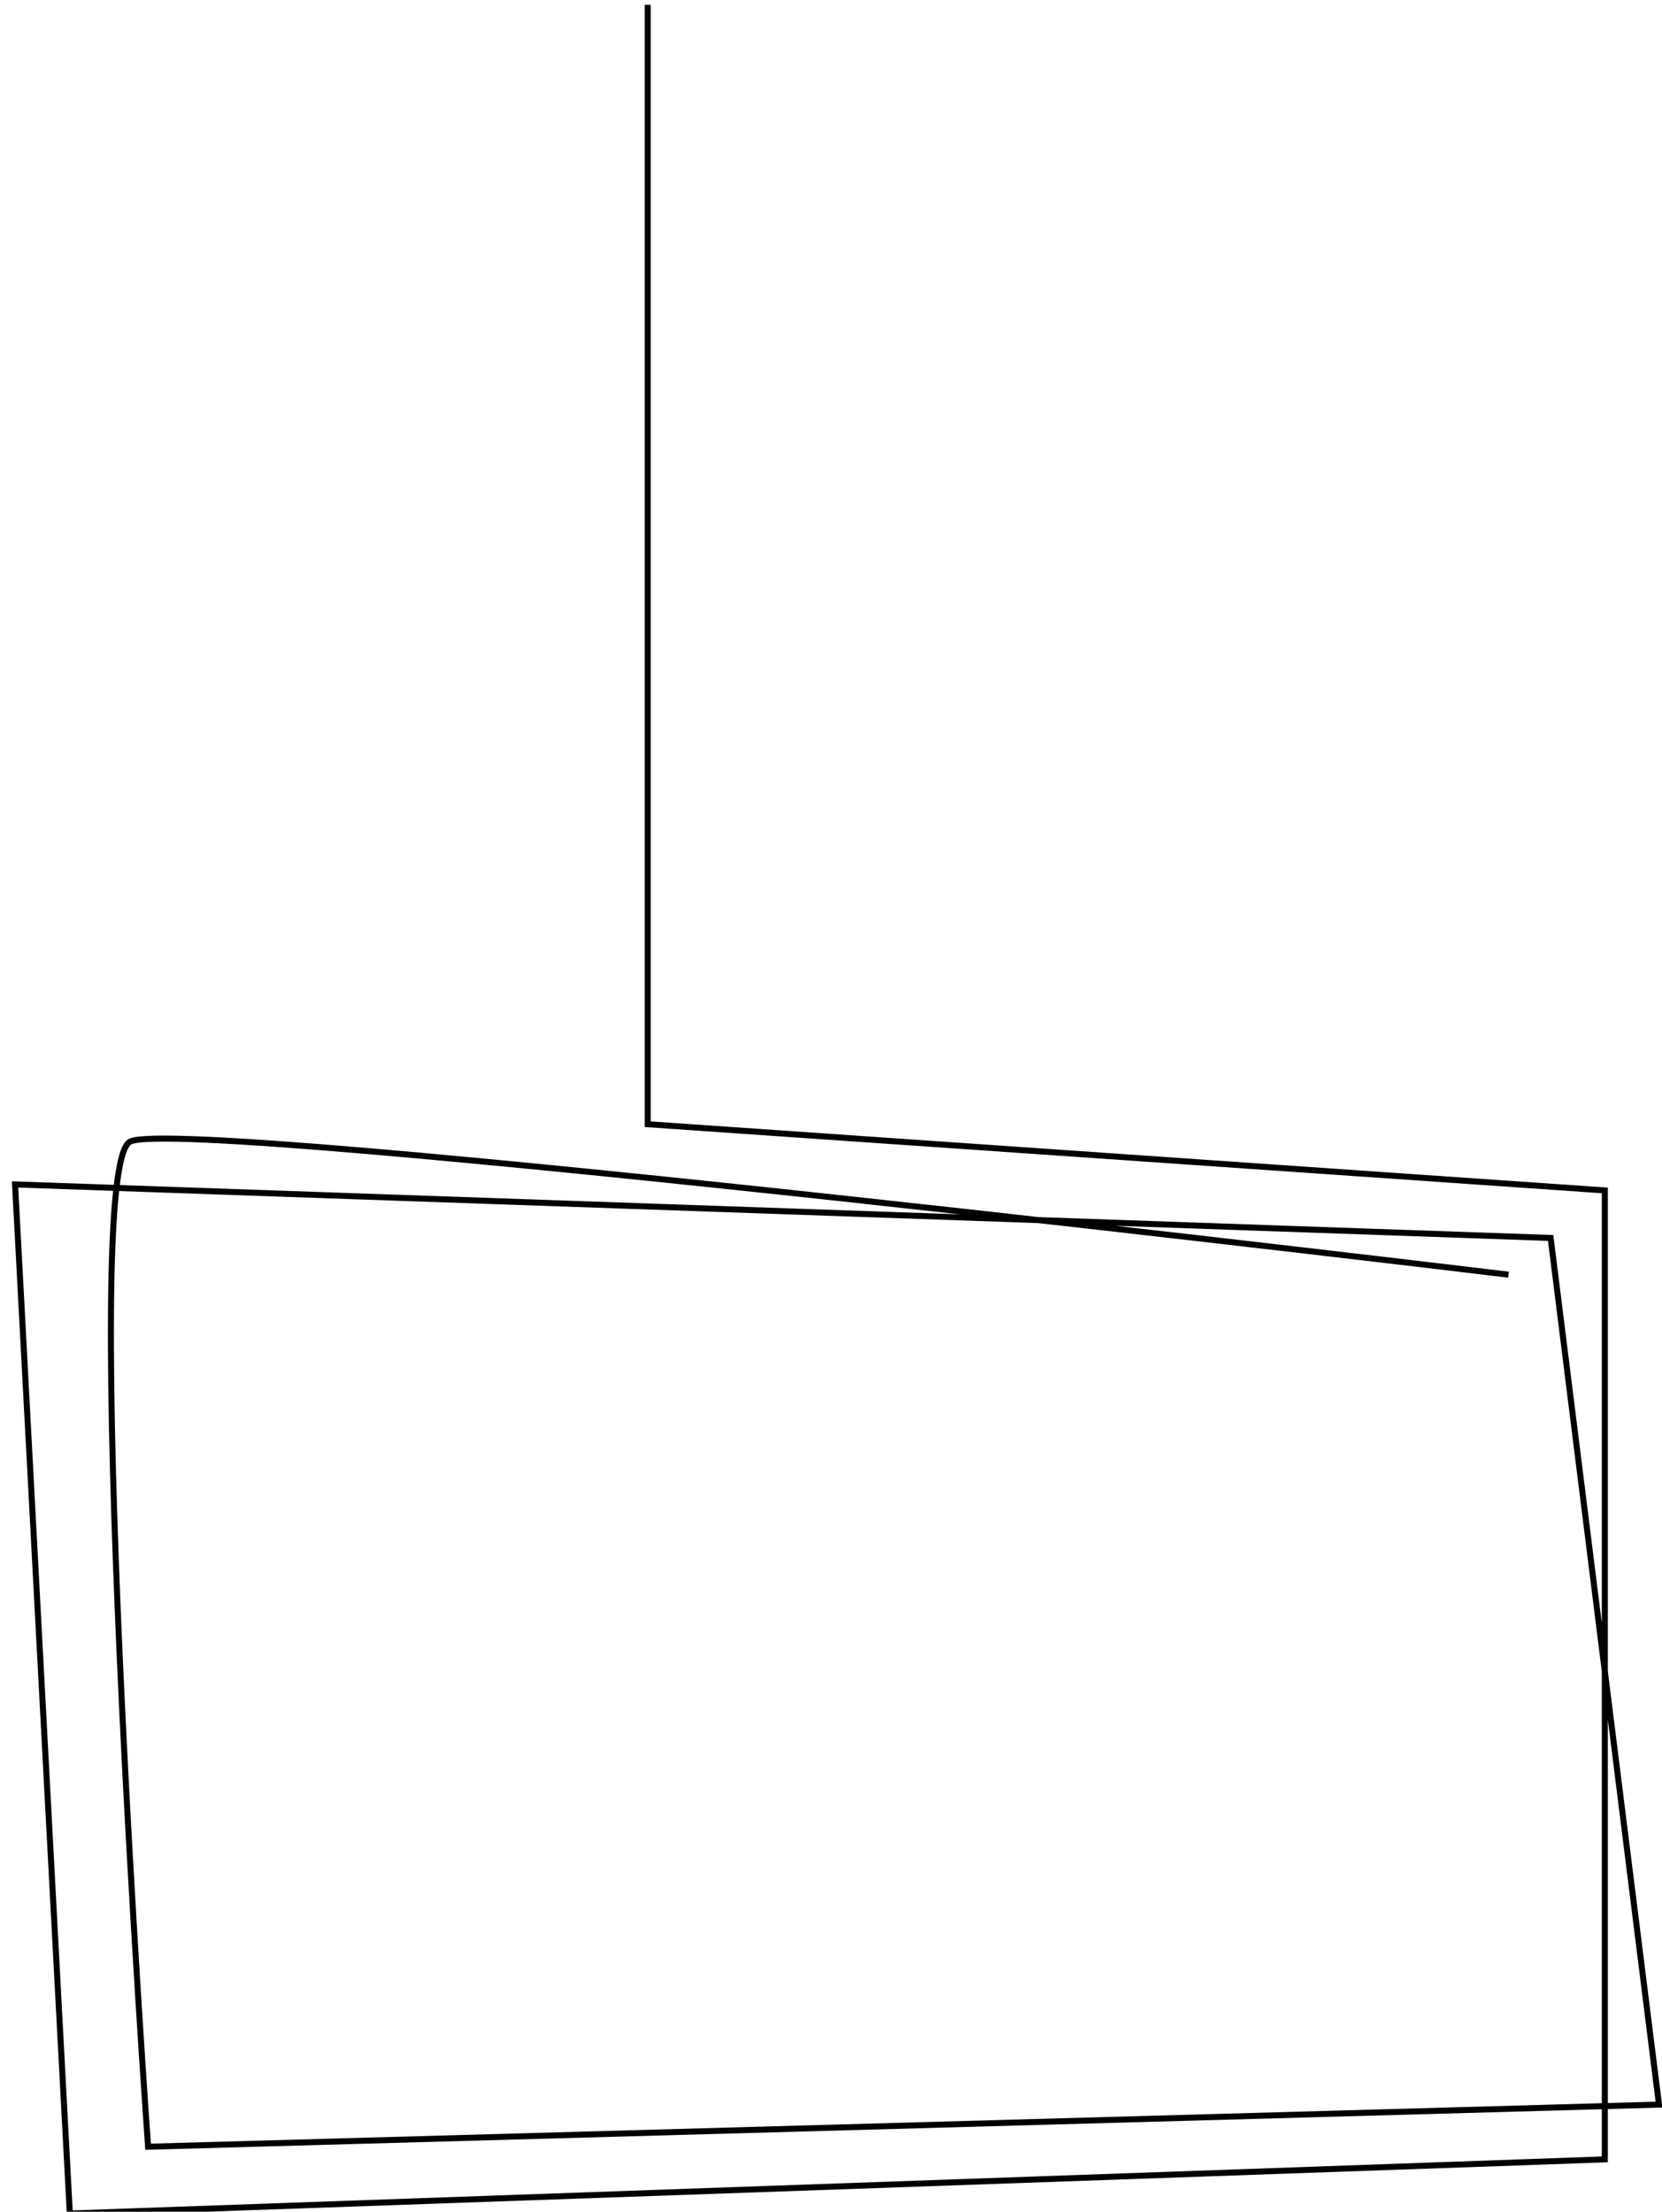 <?xml version="1.0" encoding="utf-8"?>
<!-- Generator: Adobe Illustrator 23.1.0, SVG Export Plug-In . SVG Version: 6.00 Build 0)  -->
<svg version="1.1" id="レイヤー_2" xmlns="http://www.w3.org/2000/svg" xmlns:xlink="http://www.w3.org/1999/xlink" x="0px"
	 y="0px" viewBox="0 0 276.1 367.5" style="enable-background:new 0 0 276.1 367.5;" xml:space="preserve">
<style type="text/css">
	.st0{fill:none;stroke:#000000;stroke-miterlimit:10;}
</style>
<path class="st0" d="M107.6,0.8v186l159,11v161l-255,9L2.5,196.8l255.1,8.9l18,144l-251,7c0,0-11.6-162.5-3-167s229,22.1,229,22.1"
	/>
</svg>
